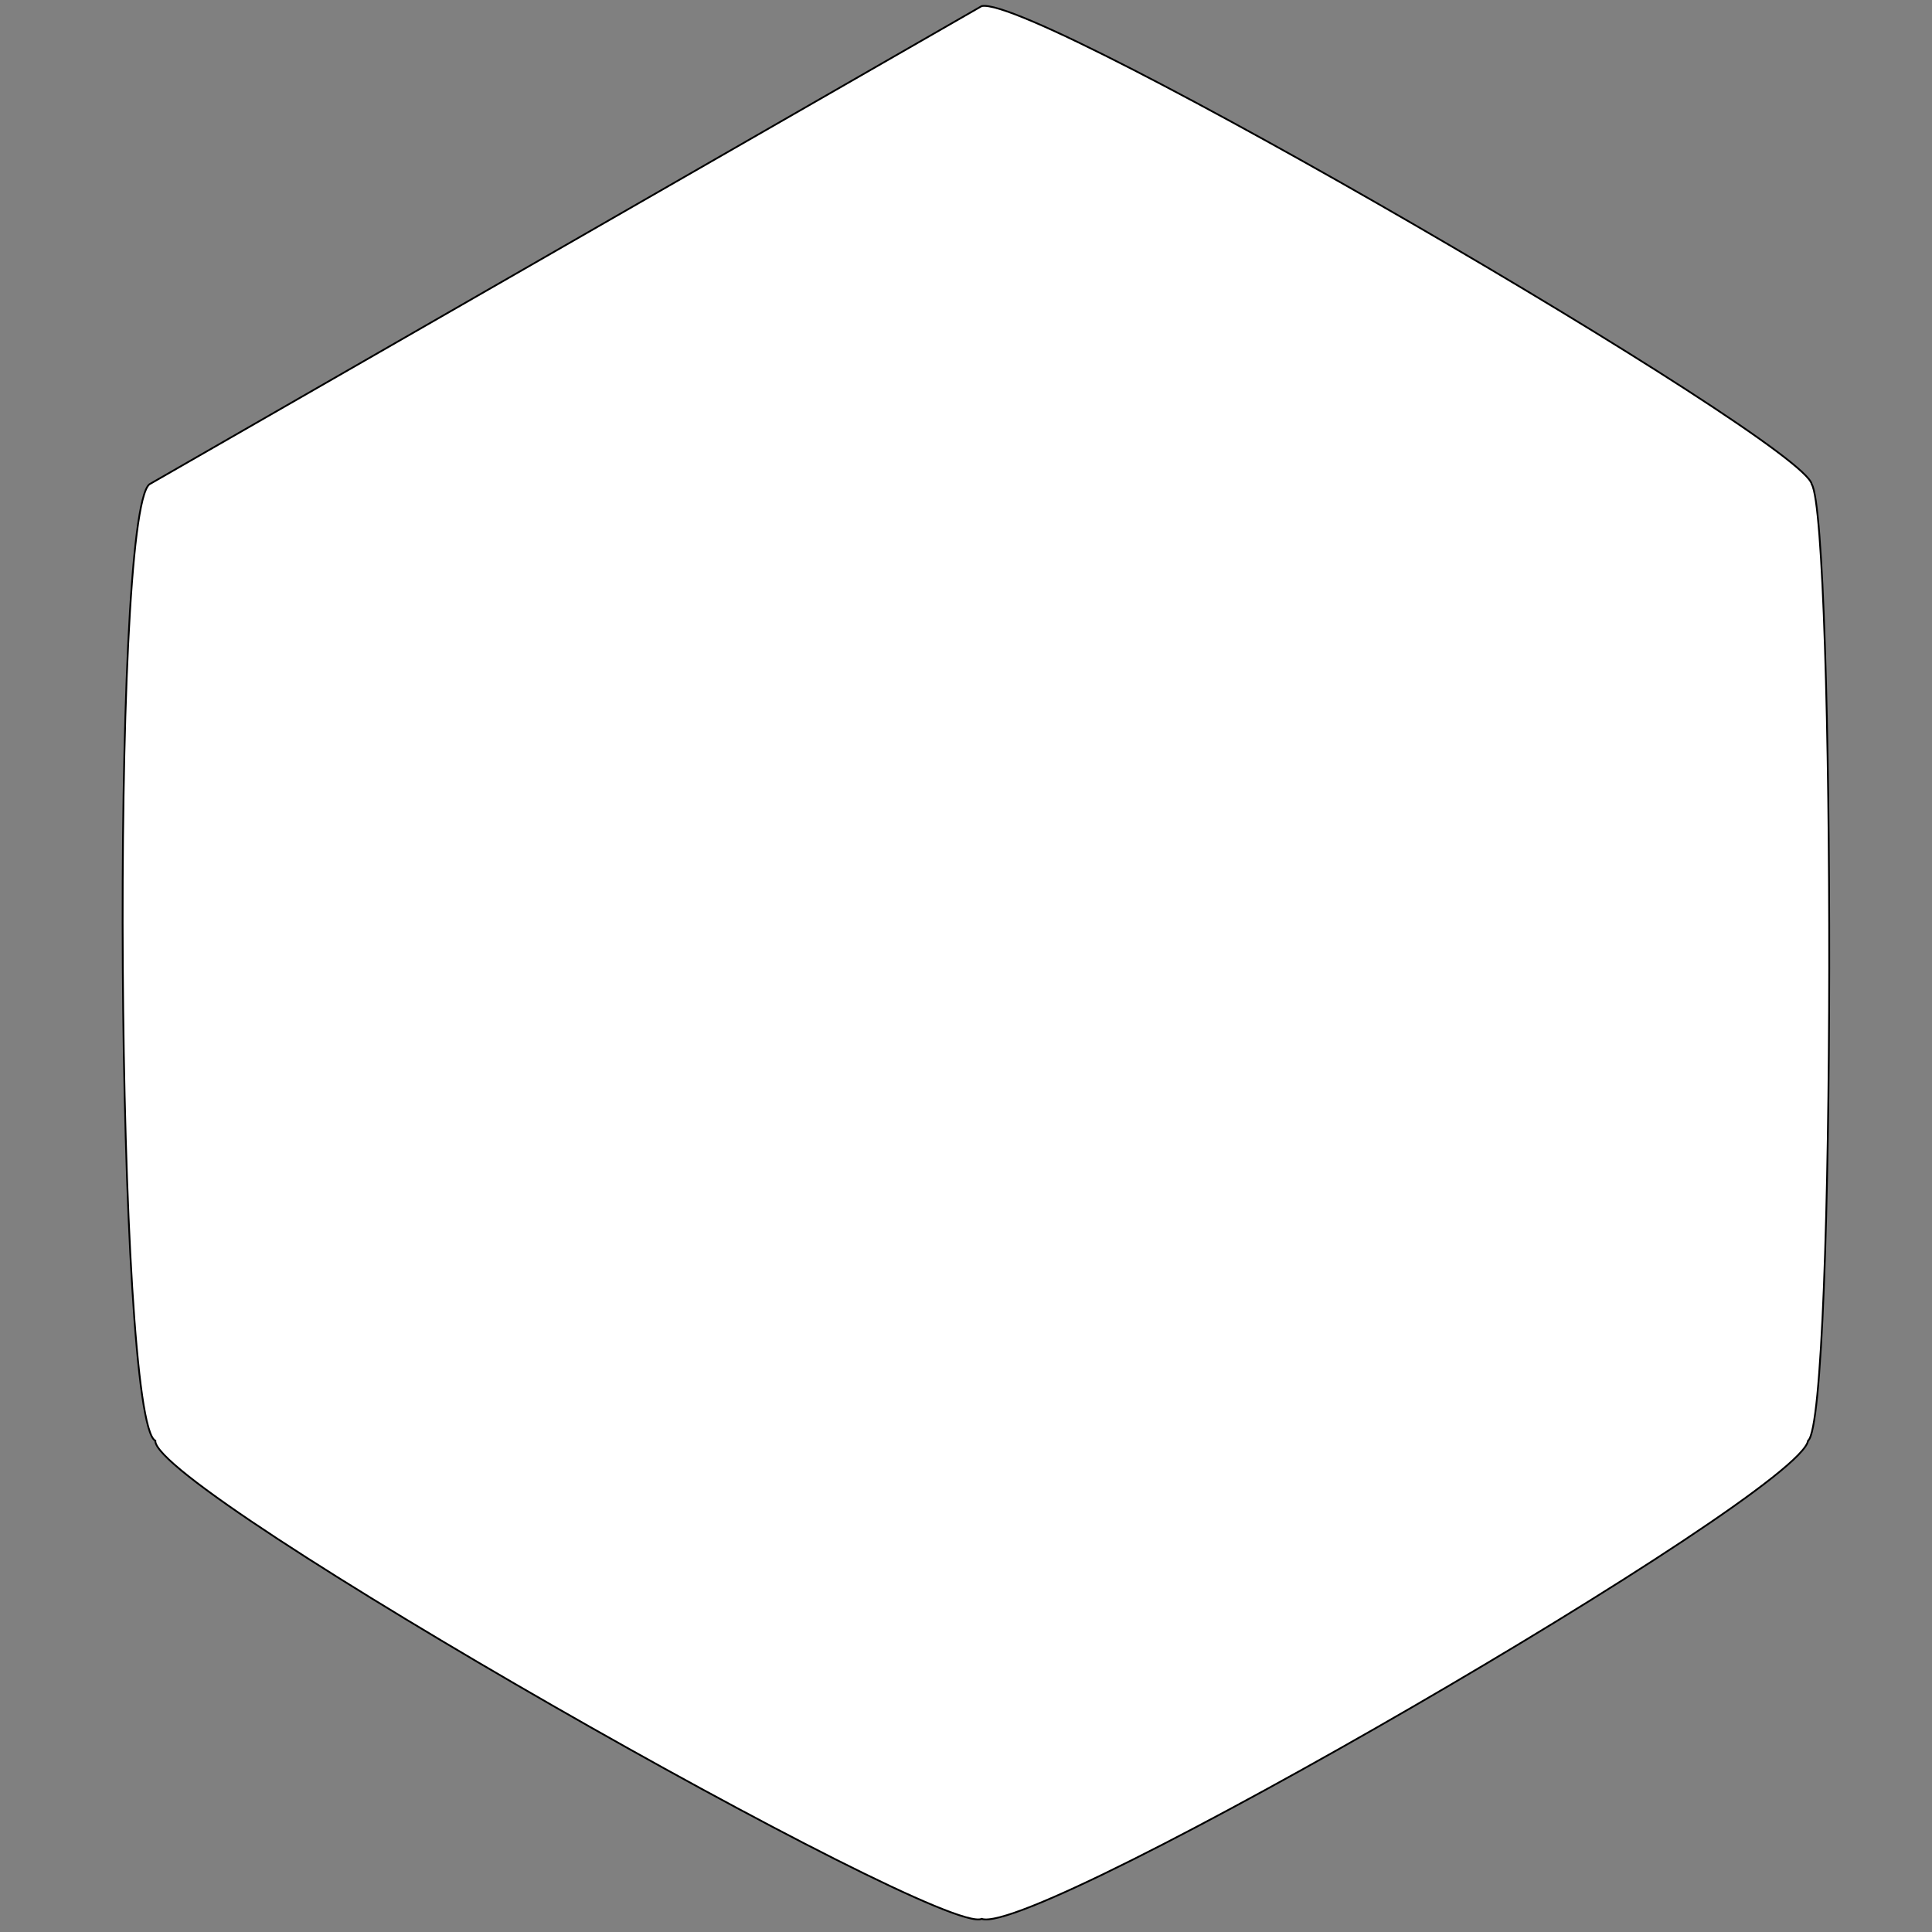 <?xml version="1.0" encoding="utf-8"?>
<!-- Generator: Adobe Illustrator 15.1.0, SVG Export Plug-In . SVG Version: 6.00 Build 0)  -->
<!DOCTYPE svg PUBLIC "-//W3C//DTD SVG 1.1//EN" "http://www.w3.org/Graphics/SVG/1.1/DTD/svg11.dtd">
<svg version="1.1" id="Ebene_1" xmlns="http://www.w3.org/2000/svg" xmlns:xlink="http://www.w3.org/1999/xlink" x="0px" y="0px"
	 width="1080px" height="1080px" viewBox="0 0 1080 1080" enable-background="new 0 0 1080 1080" xml:space="preserve">
<rect x="0" y="0" width="1080" height="1080" fill="#808080" stroke="none"/>
<path fill="#FFFFFF" stroke="#000000" stroke-miterlimit="10" d="M1010.723,805.35c15.855-12.331,14.988-513.559,2.06-534.625
	C1008.462,246.73,579.296-3.187,548.771,3.411L83.524,270.724c-22.032,17.619-18.738,523.668,3.293,534.625
	c-1.452,27.547,438.969,277.821,461.953,267.312C579.297,1083.171,1005.996,835.646,1010.723,805.35z"/>
</svg>
